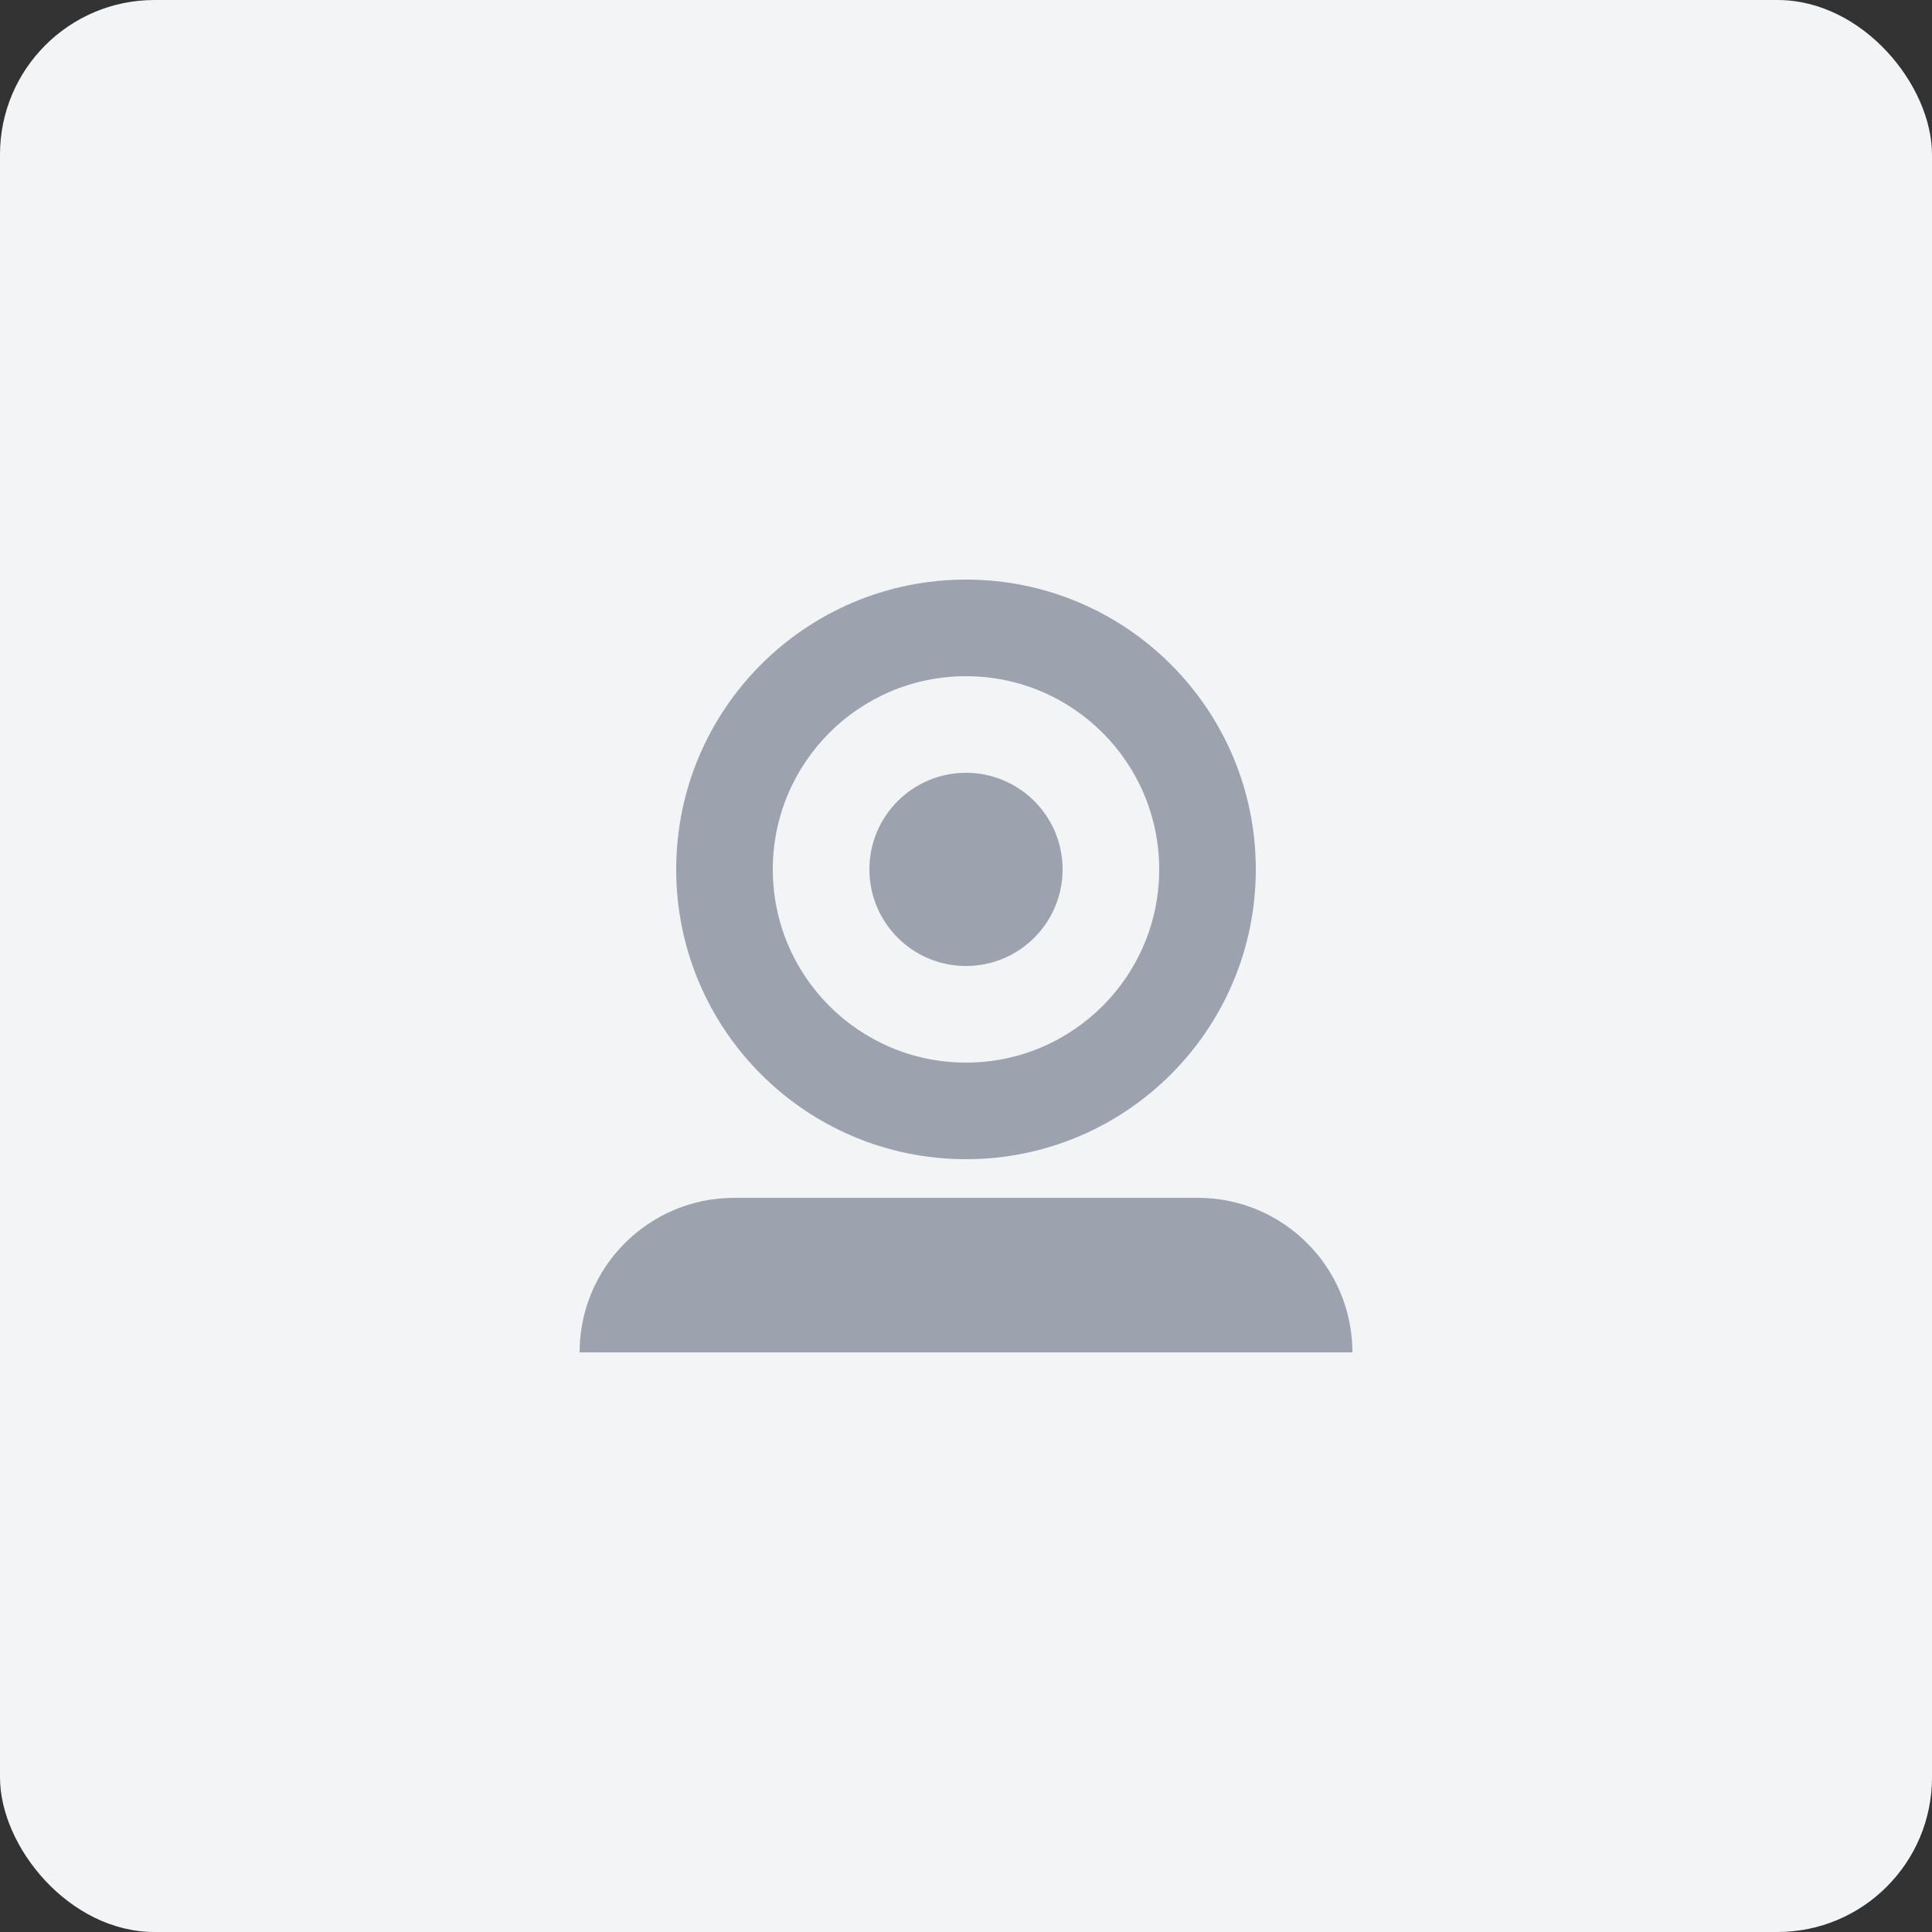 <?xml version="1.0" encoding="UTF-8"?>
<svg width="100" height="100" viewBox="0 0 100 100" fill="none" xmlns="http://www.w3.org/2000/svg">
  <rect x="0" y="0" width="100" height="100" fill="#333333" stroke="none"/>
  <rect width="100" height="100" rx="8" fill="#F3F4F6"/>
  <path d="M50 30C41.716 30 35 36.716 35 45C35 53.284 41.716 60 50 60C58.284 60 65 53.284 65 45C65 36.716 58.284 30 50 30ZM50 55C44.477 55 40 50.523 40 45C40 39.477 44.477 35 50 35C55.523 35 60 39.477 60 45C60 50.523 55.523 55 50 55Z" fill="#9CA3AF"/>
  <path d="M50 40C47.239 40 45 42.239 45 45C45 47.761 47.239 50 50 50C52.761 50 55 47.761 55 45C55 42.239 52.761 40 50 40Z" fill="#9CA3AF"/>
  <path d="M30 70C30 65.582 33.582 62 38 62H62C66.418 62 70 65.582 70 70V70C70 70 70 70 70 70H30V70Z" fill="#9CA3AF"/>
</svg> 